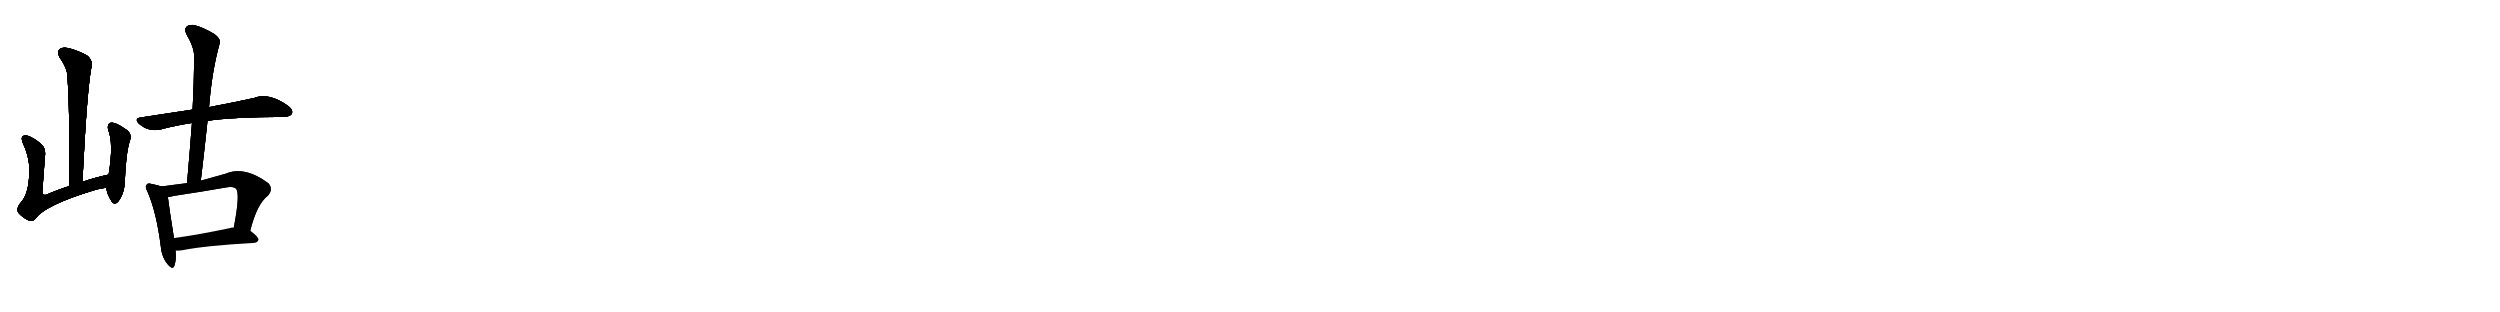 <svg version="1.1" viewBox="0 0 8192 1024" xmlns="http://www.w3.org/2000/svg">
  
  <g transform="scale(1, -1) translate(0, -900)" class="origin">
    <style type="text/css">
        .origin {display:none;}
        .hide {display:none;}
        .stroke {fill: #000000;}
        
.step1 {transform: translateX(1024px);}
.step2 {transform: translateX(2048px);}
.step3 {transform: translateX(3072px);}
.step4 {transform: translateX(4096px);}
.step5 {transform: translateX(5120px);}
.step6 {transform: translateX(6144px);}
.step7 {transform: translateX(7168px);}
.step8 {transform: translateX(8192px);}
.step9 {transform: translateX(9216px);}
.step10 {transform: translateX(10240px);}
.step11 {transform: translateX(11264px);}
.step12 {transform: translateX(12288px);}
.step13 {transform: translateX(13312px);}
.step14 {transform: translateX(14336px);}
.step15 {transform: translateX(15360px);}
.step16 {transform: translateX(16384px);}
.step17 {transform: translateX(17408px);}
.step18 {transform: translateX(18432px);}
.step19 {transform: translateX(19456px);}
.step20 {transform: translateX(20480px);}
.step21 {transform: translateX(21504px);}
.step22 {transform: translateX(22528px);}
.step23 {transform: translateX(23552px);}
.step24 {transform: translateX(24576px);}
.step25 {transform: translateX(25600px);}
.step26 {transform: translateX(26624px);}
.step27 {transform: translateX(27648px);}
.step28 {transform: translateX(28672px);}
.step29 {transform: translateX(29696px);}
    </style>

    <path d="M 270 304 Q 286 625 301 687 Q 301 706 284 719 Q 247 738 220 743 Q 202 746 194 737 Q 187 728 195 713 Q 220 676 221 652 Q 231 484 226 290 C 225 260 268 274 270 304 Z" fill="lightgray"/>
    <path d="M 356 328 Q 310 318 270 304 L 226 290 Q 186 277 152 262 Q 136 258 139 276 Q 143 328 147 384 Q 151 409 140 422 Q 124 440 99 452 Q 87 458 77 455 Q 67 451 75 431 Q 102 374 95 316 Q 91 261 68 236 Q 52 217 60 203 Q 73 188 91 179 Q 106 172 115 182 Q 146 228 313 278 Q 340 285 349 284 C 379 287 385 335 356 328 Z" fill="lightgray"/>
    <path d="M 349 284 Q 349 266 367 238 Q 376 228 386 238 Q 408 265 409 307 Q 413 403 426 440 Q 433 462 414 475 Q 375 503 360 497 Q 351 491 354 476 Q 373 431 356 328 L 349 284 Z" fill="lightgray"/>
    <path d="M 680 504 Q 756 516 930 517 Q 951 518 956 527 Q 962 539 944 553 Q 881 598 833 579 Q 775 566 685 549 L 631 541 Q 552 529 461 515 Q 439 512 455 495 Q 486 467 527 476 Q 575 489 629 497 L 680 504 Z" fill="lightgray"/>
    <path d="M 658 308 L 658 309 Q 670 409 680 504 L 685 549 Q 694 666 720 759 Q 724 771 703 788 Q 666 810 639 817 Q 621 821 612 813 Q 603 804 611 788 Q 636 745 636 718 Q 636 633 631 541 L 629 497 Q 622 403 613 300 C 610 270 655 278 658 308 Z" fill="lightgray"/>
    <path d="M 528 289 Q 518 293 497 297 Q 484 301 481 295 Q 474 289 483 273 Q 513 204 527 92 Q 530 59 548 36 Q 566 14 571 29 Q 578 47 575 79 L 570 120 Q 554 220 550 254 C 546 283 546 283 528 289 Z" fill="lightgray"/>
    <path d="M 820 144 Q 842 232 878 259 Q 896 280 880 299 Q 802 357 740 331 Q 697 319 658 308 L 613 300 Q 570 294 528 289 C 498 285 521 248 550 254 Q 559 255 569 258 Q 657 271 742 286 Q 764 290 773 282 Q 788 267 766 154 C 760 125 812 115 820 144 Z" fill="lightgray"/>
    <path d="M 575 79 Q 585 78 597 80 Q 672 95 832 104 Q 845 105 847 115 Q 847 124 820 144 L 766 154 Q 760 155 755 153 Q 652 131 570 120 C 540 116 545 80 575 79 Z" fill="lightgray"/></g>
<g transform="scale(1, -1) translate(0, -900)">
    <style type="text/css">
        .origin {display:none;}
        .hide {display:none;}
        .stroke {fill: #000000;}
        
.step1 {transform: translateX(1024px);}
.step2 {transform: translateX(2048px);}
.step3 {transform: translateX(3072px);}
.step4 {transform: translateX(4096px);}
.step5 {transform: translateX(5120px);}
.step6 {transform: translateX(6144px);}
.step7 {transform: translateX(7168px);}
.step8 {transform: translateX(8192px);}
.step9 {transform: translateX(9216px);}
.step10 {transform: translateX(10240px);}
.step11 {transform: translateX(11264px);}
.step12 {transform: translateX(12288px);}
.step13 {transform: translateX(13312px);}
.step14 {transform: translateX(14336px);}
.step15 {transform: translateX(15360px);}
.step16 {transform: translateX(16384px);}
.step17 {transform: translateX(17408px);}
.step18 {transform: translateX(18432px);}
.step19 {transform: translateX(19456px);}
.step20 {transform: translateX(20480px);}
.step21 {transform: translateX(21504px);}
.step22 {transform: translateX(22528px);}
.step23 {transform: translateX(23552px);}
.step24 {transform: translateX(24576px);}
.step25 {transform: translateX(25600px);}
.step26 {transform: translateX(26624px);}
.step27 {transform: translateX(27648px);}
.step28 {transform: translateX(28672px);}
.step29 {transform: translateX(29696px);}
    </style>

    <path d="M 270 304 Q 286 625 301 687 Q 301 706 284 719 Q 247 738 220 743 Q 202 746 194 737 Q 187 728 195 713 Q 220 676 221 652 Q 231 484 226 290 C 225 260 268 274 270 304 Z" fill="lightgray" class="stroke step0"/>
    <path d="M 356 328 Q 310 318 270 304 L 226 290 Q 186 277 152 262 Q 136 258 139 276 Q 143 328 147 384 Q 151 409 140 422 Q 124 440 99 452 Q 87 458 77 455 Q 67 451 75 431 Q 102 374 95 316 Q 91 261 68 236 Q 52 217 60 203 Q 73 188 91 179 Q 106 172 115 182 Q 146 228 313 278 Q 340 285 349 284 C 379 287 385 335 356 328 Z" fill="lightgray" class="hide"/>
    <path d="M 349 284 Q 349 266 367 238 Q 376 228 386 238 Q 408 265 409 307 Q 413 403 426 440 Q 433 462 414 475 Q 375 503 360 497 Q 351 491 354 476 Q 373 431 356 328 L 349 284 Z" fill="lightgray" class="hide"/>
    <path d="M 680 504 Q 756 516 930 517 Q 951 518 956 527 Q 962 539 944 553 Q 881 598 833 579 Q 775 566 685 549 L 631 541 Q 552 529 461 515 Q 439 512 455 495 Q 486 467 527 476 Q 575 489 629 497 L 680 504 Z" fill="lightgray" class="hide"/>
    <path d="M 658 308 L 658 309 Q 670 409 680 504 L 685 549 Q 694 666 720 759 Q 724 771 703 788 Q 666 810 639 817 Q 621 821 612 813 Q 603 804 611 788 Q 636 745 636 718 Q 636 633 631 541 L 629 497 Q 622 403 613 300 C 610 270 655 278 658 308 Z" fill="lightgray" class="hide"/>
    <path d="M 528 289 Q 518 293 497 297 Q 484 301 481 295 Q 474 289 483 273 Q 513 204 527 92 Q 530 59 548 36 Q 566 14 571 29 Q 578 47 575 79 L 570 120 Q 554 220 550 254 C 546 283 546 283 528 289 Z" fill="lightgray" class="hide"/>
    <path d="M 820 144 Q 842 232 878 259 Q 896 280 880 299 Q 802 357 740 331 Q 697 319 658 308 L 613 300 Q 570 294 528 289 C 498 285 521 248 550 254 Q 559 255 569 258 Q 657 271 742 286 Q 764 290 773 282 Q 788 267 766 154 C 760 125 812 115 820 144 Z" fill="lightgray" class="hide"/>
    <path d="M 575 79 Q 585 78 597 80 Q 672 95 832 104 Q 845 105 847 115 Q 847 124 820 144 L 766 154 Q 760 155 755 153 Q 652 131 570 120 C 540 116 545 80 575 79 Z" fill="lightgray" class="hide"/></g><g transform="scale(1, -1) translate(0, -900)">
    <style type="text/css">
        .origin {display:none;}
        .hide {display:none;}
        .stroke {fill: #000000;}
        
.step1 {transform: translateX(1024px);}
.step2 {transform: translateX(2048px);}
.step3 {transform: translateX(3072px);}
.step4 {transform: translateX(4096px);}
.step5 {transform: translateX(5120px);}
.step6 {transform: translateX(6144px);}
.step7 {transform: translateX(7168px);}
.step8 {transform: translateX(8192px);}
.step9 {transform: translateX(9216px);}
.step10 {transform: translateX(10240px);}
.step11 {transform: translateX(11264px);}
.step12 {transform: translateX(12288px);}
.step13 {transform: translateX(13312px);}
.step14 {transform: translateX(14336px);}
.step15 {transform: translateX(15360px);}
.step16 {transform: translateX(16384px);}
.step17 {transform: translateX(17408px);}
.step18 {transform: translateX(18432px);}
.step19 {transform: translateX(19456px);}
.step20 {transform: translateX(20480px);}
.step21 {transform: translateX(21504px);}
.step22 {transform: translateX(22528px);}
.step23 {transform: translateX(23552px);}
.step24 {transform: translateX(24576px);}
.step25 {transform: translateX(25600px);}
.step26 {transform: translateX(26624px);}
.step27 {transform: translateX(27648px);}
.step28 {transform: translateX(28672px);}
.step29 {transform: translateX(29696px);}
    </style>

    <path d="M 270 304 Q 286 625 301 687 Q 301 706 284 719 Q 247 738 220 743 Q 202 746 194 737 Q 187 728 195 713 Q 220 676 221 652 Q 231 484 226 290 C 225 260 268 274 270 304 Z" fill="lightgray" class="stroke step1"/>
    <path d="M 356 328 Q 310 318 270 304 L 226 290 Q 186 277 152 262 Q 136 258 139 276 Q 143 328 147 384 Q 151 409 140 422 Q 124 440 99 452 Q 87 458 77 455 Q 67 451 75 431 Q 102 374 95 316 Q 91 261 68 236 Q 52 217 60 203 Q 73 188 91 179 Q 106 172 115 182 Q 146 228 313 278 Q 340 285 349 284 C 379 287 385 335 356 328 Z" fill="lightgray" class="stroke step1"/>
    <path d="M 349 284 Q 349 266 367 238 Q 376 228 386 238 Q 408 265 409 307 Q 413 403 426 440 Q 433 462 414 475 Q 375 503 360 497 Q 351 491 354 476 Q 373 431 356 328 L 349 284 Z" fill="lightgray" class="hide"/>
    <path d="M 680 504 Q 756 516 930 517 Q 951 518 956 527 Q 962 539 944 553 Q 881 598 833 579 Q 775 566 685 549 L 631 541 Q 552 529 461 515 Q 439 512 455 495 Q 486 467 527 476 Q 575 489 629 497 L 680 504 Z" fill="lightgray" class="hide"/>
    <path d="M 658 308 L 658 309 Q 670 409 680 504 L 685 549 Q 694 666 720 759 Q 724 771 703 788 Q 666 810 639 817 Q 621 821 612 813 Q 603 804 611 788 Q 636 745 636 718 Q 636 633 631 541 L 629 497 Q 622 403 613 300 C 610 270 655 278 658 308 Z" fill="lightgray" class="hide"/>
    <path d="M 528 289 Q 518 293 497 297 Q 484 301 481 295 Q 474 289 483 273 Q 513 204 527 92 Q 530 59 548 36 Q 566 14 571 29 Q 578 47 575 79 L 570 120 Q 554 220 550 254 C 546 283 546 283 528 289 Z" fill="lightgray" class="hide"/>
    <path d="M 820 144 Q 842 232 878 259 Q 896 280 880 299 Q 802 357 740 331 Q 697 319 658 308 L 613 300 Q 570 294 528 289 C 498 285 521 248 550 254 Q 559 255 569 258 Q 657 271 742 286 Q 764 290 773 282 Q 788 267 766 154 C 760 125 812 115 820 144 Z" fill="lightgray" class="hide"/>
    <path d="M 575 79 Q 585 78 597 80 Q 672 95 832 104 Q 845 105 847 115 Q 847 124 820 144 L 766 154 Q 760 155 755 153 Q 652 131 570 120 C 540 116 545 80 575 79 Z" fill="lightgray" class="hide"/></g><g transform="scale(1, -1) translate(0, -900)">
    <style type="text/css">
        .origin {display:none;}
        .hide {display:none;}
        .stroke {fill: #000000;}
        
.step1 {transform: translateX(1024px);}
.step2 {transform: translateX(2048px);}
.step3 {transform: translateX(3072px);}
.step4 {transform: translateX(4096px);}
.step5 {transform: translateX(5120px);}
.step6 {transform: translateX(6144px);}
.step7 {transform: translateX(7168px);}
.step8 {transform: translateX(8192px);}
.step9 {transform: translateX(9216px);}
.step10 {transform: translateX(10240px);}
.step11 {transform: translateX(11264px);}
.step12 {transform: translateX(12288px);}
.step13 {transform: translateX(13312px);}
.step14 {transform: translateX(14336px);}
.step15 {transform: translateX(15360px);}
.step16 {transform: translateX(16384px);}
.step17 {transform: translateX(17408px);}
.step18 {transform: translateX(18432px);}
.step19 {transform: translateX(19456px);}
.step20 {transform: translateX(20480px);}
.step21 {transform: translateX(21504px);}
.step22 {transform: translateX(22528px);}
.step23 {transform: translateX(23552px);}
.step24 {transform: translateX(24576px);}
.step25 {transform: translateX(25600px);}
.step26 {transform: translateX(26624px);}
.step27 {transform: translateX(27648px);}
.step28 {transform: translateX(28672px);}
.step29 {transform: translateX(29696px);}
    </style>

    <path d="M 270 304 Q 286 625 301 687 Q 301 706 284 719 Q 247 738 220 743 Q 202 746 194 737 Q 187 728 195 713 Q 220 676 221 652 Q 231 484 226 290 C 225 260 268 274 270 304 Z" fill="lightgray" class="stroke step2"/>
    <path d="M 356 328 Q 310 318 270 304 L 226 290 Q 186 277 152 262 Q 136 258 139 276 Q 143 328 147 384 Q 151 409 140 422 Q 124 440 99 452 Q 87 458 77 455 Q 67 451 75 431 Q 102 374 95 316 Q 91 261 68 236 Q 52 217 60 203 Q 73 188 91 179 Q 106 172 115 182 Q 146 228 313 278 Q 340 285 349 284 C 379 287 385 335 356 328 Z" fill="lightgray" class="stroke step2"/>
    <path d="M 349 284 Q 349 266 367 238 Q 376 228 386 238 Q 408 265 409 307 Q 413 403 426 440 Q 433 462 414 475 Q 375 503 360 497 Q 351 491 354 476 Q 373 431 356 328 L 349 284 Z" fill="lightgray" class="stroke step2"/>
    <path d="M 680 504 Q 756 516 930 517 Q 951 518 956 527 Q 962 539 944 553 Q 881 598 833 579 Q 775 566 685 549 L 631 541 Q 552 529 461 515 Q 439 512 455 495 Q 486 467 527 476 Q 575 489 629 497 L 680 504 Z" fill="lightgray" class="hide"/>
    <path d="M 658 308 L 658 309 Q 670 409 680 504 L 685 549 Q 694 666 720 759 Q 724 771 703 788 Q 666 810 639 817 Q 621 821 612 813 Q 603 804 611 788 Q 636 745 636 718 Q 636 633 631 541 L 629 497 Q 622 403 613 300 C 610 270 655 278 658 308 Z" fill="lightgray" class="hide"/>
    <path d="M 528 289 Q 518 293 497 297 Q 484 301 481 295 Q 474 289 483 273 Q 513 204 527 92 Q 530 59 548 36 Q 566 14 571 29 Q 578 47 575 79 L 570 120 Q 554 220 550 254 C 546 283 546 283 528 289 Z" fill="lightgray" class="hide"/>
    <path d="M 820 144 Q 842 232 878 259 Q 896 280 880 299 Q 802 357 740 331 Q 697 319 658 308 L 613 300 Q 570 294 528 289 C 498 285 521 248 550 254 Q 559 255 569 258 Q 657 271 742 286 Q 764 290 773 282 Q 788 267 766 154 C 760 125 812 115 820 144 Z" fill="lightgray" class="hide"/>
    <path d="M 575 79 Q 585 78 597 80 Q 672 95 832 104 Q 845 105 847 115 Q 847 124 820 144 L 766 154 Q 760 155 755 153 Q 652 131 570 120 C 540 116 545 80 575 79 Z" fill="lightgray" class="hide"/></g><g transform="scale(1, -1) translate(0, -900)">
    <style type="text/css">
        .origin {display:none;}
        .hide {display:none;}
        .stroke {fill: #000000;}
        
.step1 {transform: translateX(1024px);}
.step2 {transform: translateX(2048px);}
.step3 {transform: translateX(3072px);}
.step4 {transform: translateX(4096px);}
.step5 {transform: translateX(5120px);}
.step6 {transform: translateX(6144px);}
.step7 {transform: translateX(7168px);}
.step8 {transform: translateX(8192px);}
.step9 {transform: translateX(9216px);}
.step10 {transform: translateX(10240px);}
.step11 {transform: translateX(11264px);}
.step12 {transform: translateX(12288px);}
.step13 {transform: translateX(13312px);}
.step14 {transform: translateX(14336px);}
.step15 {transform: translateX(15360px);}
.step16 {transform: translateX(16384px);}
.step17 {transform: translateX(17408px);}
.step18 {transform: translateX(18432px);}
.step19 {transform: translateX(19456px);}
.step20 {transform: translateX(20480px);}
.step21 {transform: translateX(21504px);}
.step22 {transform: translateX(22528px);}
.step23 {transform: translateX(23552px);}
.step24 {transform: translateX(24576px);}
.step25 {transform: translateX(25600px);}
.step26 {transform: translateX(26624px);}
.step27 {transform: translateX(27648px);}
.step28 {transform: translateX(28672px);}
.step29 {transform: translateX(29696px);}
    </style>

    <path d="M 270 304 Q 286 625 301 687 Q 301 706 284 719 Q 247 738 220 743 Q 202 746 194 737 Q 187 728 195 713 Q 220 676 221 652 Q 231 484 226 290 C 225 260 268 274 270 304 Z" fill="lightgray" class="stroke step3"/>
    <path d="M 356 328 Q 310 318 270 304 L 226 290 Q 186 277 152 262 Q 136 258 139 276 Q 143 328 147 384 Q 151 409 140 422 Q 124 440 99 452 Q 87 458 77 455 Q 67 451 75 431 Q 102 374 95 316 Q 91 261 68 236 Q 52 217 60 203 Q 73 188 91 179 Q 106 172 115 182 Q 146 228 313 278 Q 340 285 349 284 C 379 287 385 335 356 328 Z" fill="lightgray" class="stroke step3"/>
    <path d="M 349 284 Q 349 266 367 238 Q 376 228 386 238 Q 408 265 409 307 Q 413 403 426 440 Q 433 462 414 475 Q 375 503 360 497 Q 351 491 354 476 Q 373 431 356 328 L 349 284 Z" fill="lightgray" class="stroke step3"/>
    <path d="M 680 504 Q 756 516 930 517 Q 951 518 956 527 Q 962 539 944 553 Q 881 598 833 579 Q 775 566 685 549 L 631 541 Q 552 529 461 515 Q 439 512 455 495 Q 486 467 527 476 Q 575 489 629 497 L 680 504 Z" fill="lightgray" class="stroke step3"/>
    <path d="M 658 308 L 658 309 Q 670 409 680 504 L 685 549 Q 694 666 720 759 Q 724 771 703 788 Q 666 810 639 817 Q 621 821 612 813 Q 603 804 611 788 Q 636 745 636 718 Q 636 633 631 541 L 629 497 Q 622 403 613 300 C 610 270 655 278 658 308 Z" fill="lightgray" class="hide"/>
    <path d="M 528 289 Q 518 293 497 297 Q 484 301 481 295 Q 474 289 483 273 Q 513 204 527 92 Q 530 59 548 36 Q 566 14 571 29 Q 578 47 575 79 L 570 120 Q 554 220 550 254 C 546 283 546 283 528 289 Z" fill="lightgray" class="hide"/>
    <path d="M 820 144 Q 842 232 878 259 Q 896 280 880 299 Q 802 357 740 331 Q 697 319 658 308 L 613 300 Q 570 294 528 289 C 498 285 521 248 550 254 Q 559 255 569 258 Q 657 271 742 286 Q 764 290 773 282 Q 788 267 766 154 C 760 125 812 115 820 144 Z" fill="lightgray" class="hide"/>
    <path d="M 575 79 Q 585 78 597 80 Q 672 95 832 104 Q 845 105 847 115 Q 847 124 820 144 L 766 154 Q 760 155 755 153 Q 652 131 570 120 C 540 116 545 80 575 79 Z" fill="lightgray" class="hide"/></g><g transform="scale(1, -1) translate(0, -900)">
    <style type="text/css">
        .origin {display:none;}
        .hide {display:none;}
        .stroke {fill: #000000;}
        
.step1 {transform: translateX(1024px);}
.step2 {transform: translateX(2048px);}
.step3 {transform: translateX(3072px);}
.step4 {transform: translateX(4096px);}
.step5 {transform: translateX(5120px);}
.step6 {transform: translateX(6144px);}
.step7 {transform: translateX(7168px);}
.step8 {transform: translateX(8192px);}
.step9 {transform: translateX(9216px);}
.step10 {transform: translateX(10240px);}
.step11 {transform: translateX(11264px);}
.step12 {transform: translateX(12288px);}
.step13 {transform: translateX(13312px);}
.step14 {transform: translateX(14336px);}
.step15 {transform: translateX(15360px);}
.step16 {transform: translateX(16384px);}
.step17 {transform: translateX(17408px);}
.step18 {transform: translateX(18432px);}
.step19 {transform: translateX(19456px);}
.step20 {transform: translateX(20480px);}
.step21 {transform: translateX(21504px);}
.step22 {transform: translateX(22528px);}
.step23 {transform: translateX(23552px);}
.step24 {transform: translateX(24576px);}
.step25 {transform: translateX(25600px);}
.step26 {transform: translateX(26624px);}
.step27 {transform: translateX(27648px);}
.step28 {transform: translateX(28672px);}
.step29 {transform: translateX(29696px);}
    </style>

    <path d="M 270 304 Q 286 625 301 687 Q 301 706 284 719 Q 247 738 220 743 Q 202 746 194 737 Q 187 728 195 713 Q 220 676 221 652 Q 231 484 226 290 C 225 260 268 274 270 304 Z" fill="lightgray" class="stroke step4"/>
    <path d="M 356 328 Q 310 318 270 304 L 226 290 Q 186 277 152 262 Q 136 258 139 276 Q 143 328 147 384 Q 151 409 140 422 Q 124 440 99 452 Q 87 458 77 455 Q 67 451 75 431 Q 102 374 95 316 Q 91 261 68 236 Q 52 217 60 203 Q 73 188 91 179 Q 106 172 115 182 Q 146 228 313 278 Q 340 285 349 284 C 379 287 385 335 356 328 Z" fill="lightgray" class="stroke step4"/>
    <path d="M 349 284 Q 349 266 367 238 Q 376 228 386 238 Q 408 265 409 307 Q 413 403 426 440 Q 433 462 414 475 Q 375 503 360 497 Q 351 491 354 476 Q 373 431 356 328 L 349 284 Z" fill="lightgray" class="stroke step4"/>
    <path d="M 680 504 Q 756 516 930 517 Q 951 518 956 527 Q 962 539 944 553 Q 881 598 833 579 Q 775 566 685 549 L 631 541 Q 552 529 461 515 Q 439 512 455 495 Q 486 467 527 476 Q 575 489 629 497 L 680 504 Z" fill="lightgray" class="stroke step4"/>
    <path d="M 658 308 L 658 309 Q 670 409 680 504 L 685 549 Q 694 666 720 759 Q 724 771 703 788 Q 666 810 639 817 Q 621 821 612 813 Q 603 804 611 788 Q 636 745 636 718 Q 636 633 631 541 L 629 497 Q 622 403 613 300 C 610 270 655 278 658 308 Z" fill="lightgray" class="stroke step4"/>
    <path d="M 528 289 Q 518 293 497 297 Q 484 301 481 295 Q 474 289 483 273 Q 513 204 527 92 Q 530 59 548 36 Q 566 14 571 29 Q 578 47 575 79 L 570 120 Q 554 220 550 254 C 546 283 546 283 528 289 Z" fill="lightgray" class="hide"/>
    <path d="M 820 144 Q 842 232 878 259 Q 896 280 880 299 Q 802 357 740 331 Q 697 319 658 308 L 613 300 Q 570 294 528 289 C 498 285 521 248 550 254 Q 559 255 569 258 Q 657 271 742 286 Q 764 290 773 282 Q 788 267 766 154 C 760 125 812 115 820 144 Z" fill="lightgray" class="hide"/>
    <path d="M 575 79 Q 585 78 597 80 Q 672 95 832 104 Q 845 105 847 115 Q 847 124 820 144 L 766 154 Q 760 155 755 153 Q 652 131 570 120 C 540 116 545 80 575 79 Z" fill="lightgray" class="hide"/></g><g transform="scale(1, -1) translate(0, -900)">
    <style type="text/css">
        .origin {display:none;}
        .hide {display:none;}
        .stroke {fill: #000000;}
        
.step1 {transform: translateX(1024px);}
.step2 {transform: translateX(2048px);}
.step3 {transform: translateX(3072px);}
.step4 {transform: translateX(4096px);}
.step5 {transform: translateX(5120px);}
.step6 {transform: translateX(6144px);}
.step7 {transform: translateX(7168px);}
.step8 {transform: translateX(8192px);}
.step9 {transform: translateX(9216px);}
.step10 {transform: translateX(10240px);}
.step11 {transform: translateX(11264px);}
.step12 {transform: translateX(12288px);}
.step13 {transform: translateX(13312px);}
.step14 {transform: translateX(14336px);}
.step15 {transform: translateX(15360px);}
.step16 {transform: translateX(16384px);}
.step17 {transform: translateX(17408px);}
.step18 {transform: translateX(18432px);}
.step19 {transform: translateX(19456px);}
.step20 {transform: translateX(20480px);}
.step21 {transform: translateX(21504px);}
.step22 {transform: translateX(22528px);}
.step23 {transform: translateX(23552px);}
.step24 {transform: translateX(24576px);}
.step25 {transform: translateX(25600px);}
.step26 {transform: translateX(26624px);}
.step27 {transform: translateX(27648px);}
.step28 {transform: translateX(28672px);}
.step29 {transform: translateX(29696px);}
    </style>

    <path d="M 270 304 Q 286 625 301 687 Q 301 706 284 719 Q 247 738 220 743 Q 202 746 194 737 Q 187 728 195 713 Q 220 676 221 652 Q 231 484 226 290 C 225 260 268 274 270 304 Z" fill="lightgray" class="stroke step5"/>
    <path d="M 356 328 Q 310 318 270 304 L 226 290 Q 186 277 152 262 Q 136 258 139 276 Q 143 328 147 384 Q 151 409 140 422 Q 124 440 99 452 Q 87 458 77 455 Q 67 451 75 431 Q 102 374 95 316 Q 91 261 68 236 Q 52 217 60 203 Q 73 188 91 179 Q 106 172 115 182 Q 146 228 313 278 Q 340 285 349 284 C 379 287 385 335 356 328 Z" fill="lightgray" class="stroke step5"/>
    <path d="M 349 284 Q 349 266 367 238 Q 376 228 386 238 Q 408 265 409 307 Q 413 403 426 440 Q 433 462 414 475 Q 375 503 360 497 Q 351 491 354 476 Q 373 431 356 328 L 349 284 Z" fill="lightgray" class="stroke step5"/>
    <path d="M 680 504 Q 756 516 930 517 Q 951 518 956 527 Q 962 539 944 553 Q 881 598 833 579 Q 775 566 685 549 L 631 541 Q 552 529 461 515 Q 439 512 455 495 Q 486 467 527 476 Q 575 489 629 497 L 680 504 Z" fill="lightgray" class="stroke step5"/>
    <path d="M 658 308 L 658 309 Q 670 409 680 504 L 685 549 Q 694 666 720 759 Q 724 771 703 788 Q 666 810 639 817 Q 621 821 612 813 Q 603 804 611 788 Q 636 745 636 718 Q 636 633 631 541 L 629 497 Q 622 403 613 300 C 610 270 655 278 658 308 Z" fill="lightgray" class="stroke step5"/>
    <path d="M 528 289 Q 518 293 497 297 Q 484 301 481 295 Q 474 289 483 273 Q 513 204 527 92 Q 530 59 548 36 Q 566 14 571 29 Q 578 47 575 79 L 570 120 Q 554 220 550 254 C 546 283 546 283 528 289 Z" fill="lightgray" class="stroke step5"/>
    <path d="M 820 144 Q 842 232 878 259 Q 896 280 880 299 Q 802 357 740 331 Q 697 319 658 308 L 613 300 Q 570 294 528 289 C 498 285 521 248 550 254 Q 559 255 569 258 Q 657 271 742 286 Q 764 290 773 282 Q 788 267 766 154 C 760 125 812 115 820 144 Z" fill="lightgray" class="hide"/>
    <path d="M 575 79 Q 585 78 597 80 Q 672 95 832 104 Q 845 105 847 115 Q 847 124 820 144 L 766 154 Q 760 155 755 153 Q 652 131 570 120 C 540 116 545 80 575 79 Z" fill="lightgray" class="hide"/></g><g transform="scale(1, -1) translate(0, -900)">
    <style type="text/css">
        .origin {display:none;}
        .hide {display:none;}
        .stroke {fill: #000000;}
        
.step1 {transform: translateX(1024px);}
.step2 {transform: translateX(2048px);}
.step3 {transform: translateX(3072px);}
.step4 {transform: translateX(4096px);}
.step5 {transform: translateX(5120px);}
.step6 {transform: translateX(6144px);}
.step7 {transform: translateX(7168px);}
.step8 {transform: translateX(8192px);}
.step9 {transform: translateX(9216px);}
.step10 {transform: translateX(10240px);}
.step11 {transform: translateX(11264px);}
.step12 {transform: translateX(12288px);}
.step13 {transform: translateX(13312px);}
.step14 {transform: translateX(14336px);}
.step15 {transform: translateX(15360px);}
.step16 {transform: translateX(16384px);}
.step17 {transform: translateX(17408px);}
.step18 {transform: translateX(18432px);}
.step19 {transform: translateX(19456px);}
.step20 {transform: translateX(20480px);}
.step21 {transform: translateX(21504px);}
.step22 {transform: translateX(22528px);}
.step23 {transform: translateX(23552px);}
.step24 {transform: translateX(24576px);}
.step25 {transform: translateX(25600px);}
.step26 {transform: translateX(26624px);}
.step27 {transform: translateX(27648px);}
.step28 {transform: translateX(28672px);}
.step29 {transform: translateX(29696px);}
    </style>

    <path d="M 270 304 Q 286 625 301 687 Q 301 706 284 719 Q 247 738 220 743 Q 202 746 194 737 Q 187 728 195 713 Q 220 676 221 652 Q 231 484 226 290 C 225 260 268 274 270 304 Z" fill="lightgray" class="stroke step6"/>
    <path d="M 356 328 Q 310 318 270 304 L 226 290 Q 186 277 152 262 Q 136 258 139 276 Q 143 328 147 384 Q 151 409 140 422 Q 124 440 99 452 Q 87 458 77 455 Q 67 451 75 431 Q 102 374 95 316 Q 91 261 68 236 Q 52 217 60 203 Q 73 188 91 179 Q 106 172 115 182 Q 146 228 313 278 Q 340 285 349 284 C 379 287 385 335 356 328 Z" fill="lightgray" class="stroke step6"/>
    <path d="M 349 284 Q 349 266 367 238 Q 376 228 386 238 Q 408 265 409 307 Q 413 403 426 440 Q 433 462 414 475 Q 375 503 360 497 Q 351 491 354 476 Q 373 431 356 328 L 349 284 Z" fill="lightgray" class="stroke step6"/>
    <path d="M 680 504 Q 756 516 930 517 Q 951 518 956 527 Q 962 539 944 553 Q 881 598 833 579 Q 775 566 685 549 L 631 541 Q 552 529 461 515 Q 439 512 455 495 Q 486 467 527 476 Q 575 489 629 497 L 680 504 Z" fill="lightgray" class="stroke step6"/>
    <path d="M 658 308 L 658 309 Q 670 409 680 504 L 685 549 Q 694 666 720 759 Q 724 771 703 788 Q 666 810 639 817 Q 621 821 612 813 Q 603 804 611 788 Q 636 745 636 718 Q 636 633 631 541 L 629 497 Q 622 403 613 300 C 610 270 655 278 658 308 Z" fill="lightgray" class="stroke step6"/>
    <path d="M 528 289 Q 518 293 497 297 Q 484 301 481 295 Q 474 289 483 273 Q 513 204 527 92 Q 530 59 548 36 Q 566 14 571 29 Q 578 47 575 79 L 570 120 Q 554 220 550 254 C 546 283 546 283 528 289 Z" fill="lightgray" class="stroke step6"/>
    <path d="M 820 144 Q 842 232 878 259 Q 896 280 880 299 Q 802 357 740 331 Q 697 319 658 308 L 613 300 Q 570 294 528 289 C 498 285 521 248 550 254 Q 559 255 569 258 Q 657 271 742 286 Q 764 290 773 282 Q 788 267 766 154 C 760 125 812 115 820 144 Z" fill="lightgray" class="stroke step6"/>
    <path d="M 575 79 Q 585 78 597 80 Q 672 95 832 104 Q 845 105 847 115 Q 847 124 820 144 L 766 154 Q 760 155 755 153 Q 652 131 570 120 C 540 116 545 80 575 79 Z" fill="lightgray" class="hide"/></g><g transform="scale(1, -1) translate(0, -900)">
    <style type="text/css">
        .origin {display:none;}
        .hide {display:none;}
        .stroke {fill: #000000;}
        
.step1 {transform: translateX(1024px);}
.step2 {transform: translateX(2048px);}
.step3 {transform: translateX(3072px);}
.step4 {transform: translateX(4096px);}
.step5 {transform: translateX(5120px);}
.step6 {transform: translateX(6144px);}
.step7 {transform: translateX(7168px);}
.step8 {transform: translateX(8192px);}
.step9 {transform: translateX(9216px);}
.step10 {transform: translateX(10240px);}
.step11 {transform: translateX(11264px);}
.step12 {transform: translateX(12288px);}
.step13 {transform: translateX(13312px);}
.step14 {transform: translateX(14336px);}
.step15 {transform: translateX(15360px);}
.step16 {transform: translateX(16384px);}
.step17 {transform: translateX(17408px);}
.step18 {transform: translateX(18432px);}
.step19 {transform: translateX(19456px);}
.step20 {transform: translateX(20480px);}
.step21 {transform: translateX(21504px);}
.step22 {transform: translateX(22528px);}
.step23 {transform: translateX(23552px);}
.step24 {transform: translateX(24576px);}
.step25 {transform: translateX(25600px);}
.step26 {transform: translateX(26624px);}
.step27 {transform: translateX(27648px);}
.step28 {transform: translateX(28672px);}
.step29 {transform: translateX(29696px);}
    </style>

    <path d="M 270 304 Q 286 625 301 687 Q 301 706 284 719 Q 247 738 220 743 Q 202 746 194 737 Q 187 728 195 713 Q 220 676 221 652 Q 231 484 226 290 C 225 260 268 274 270 304 Z" fill="lightgray" class="stroke step7"/>
    <path d="M 356 328 Q 310 318 270 304 L 226 290 Q 186 277 152 262 Q 136 258 139 276 Q 143 328 147 384 Q 151 409 140 422 Q 124 440 99 452 Q 87 458 77 455 Q 67 451 75 431 Q 102 374 95 316 Q 91 261 68 236 Q 52 217 60 203 Q 73 188 91 179 Q 106 172 115 182 Q 146 228 313 278 Q 340 285 349 284 C 379 287 385 335 356 328 Z" fill="lightgray" class="stroke step7"/>
    <path d="M 349 284 Q 349 266 367 238 Q 376 228 386 238 Q 408 265 409 307 Q 413 403 426 440 Q 433 462 414 475 Q 375 503 360 497 Q 351 491 354 476 Q 373 431 356 328 L 349 284 Z" fill="lightgray" class="stroke step7"/>
    <path d="M 680 504 Q 756 516 930 517 Q 951 518 956 527 Q 962 539 944 553 Q 881 598 833 579 Q 775 566 685 549 L 631 541 Q 552 529 461 515 Q 439 512 455 495 Q 486 467 527 476 Q 575 489 629 497 L 680 504 Z" fill="lightgray" class="stroke step7"/>
    <path d="M 658 308 L 658 309 Q 670 409 680 504 L 685 549 Q 694 666 720 759 Q 724 771 703 788 Q 666 810 639 817 Q 621 821 612 813 Q 603 804 611 788 Q 636 745 636 718 Q 636 633 631 541 L 629 497 Q 622 403 613 300 C 610 270 655 278 658 308 Z" fill="lightgray" class="stroke step7"/>
    <path d="M 528 289 Q 518 293 497 297 Q 484 301 481 295 Q 474 289 483 273 Q 513 204 527 92 Q 530 59 548 36 Q 566 14 571 29 Q 578 47 575 79 L 570 120 Q 554 220 550 254 C 546 283 546 283 528 289 Z" fill="lightgray" class="stroke step7"/>
    <path d="M 820 144 Q 842 232 878 259 Q 896 280 880 299 Q 802 357 740 331 Q 697 319 658 308 L 613 300 Q 570 294 528 289 C 498 285 521 248 550 254 Q 559 255 569 258 Q 657 271 742 286 Q 764 290 773 282 Q 788 267 766 154 C 760 125 812 115 820 144 Z" fill="lightgray" class="stroke step7"/>
    <path d="M 575 79 Q 585 78 597 80 Q 672 95 832 104 Q 845 105 847 115 Q 847 124 820 144 L 766 154 Q 760 155 755 153 Q 652 131 570 120 C 540 116 545 80 575 79 Z" fill="lightgray" class="stroke step7"/></g></svg>